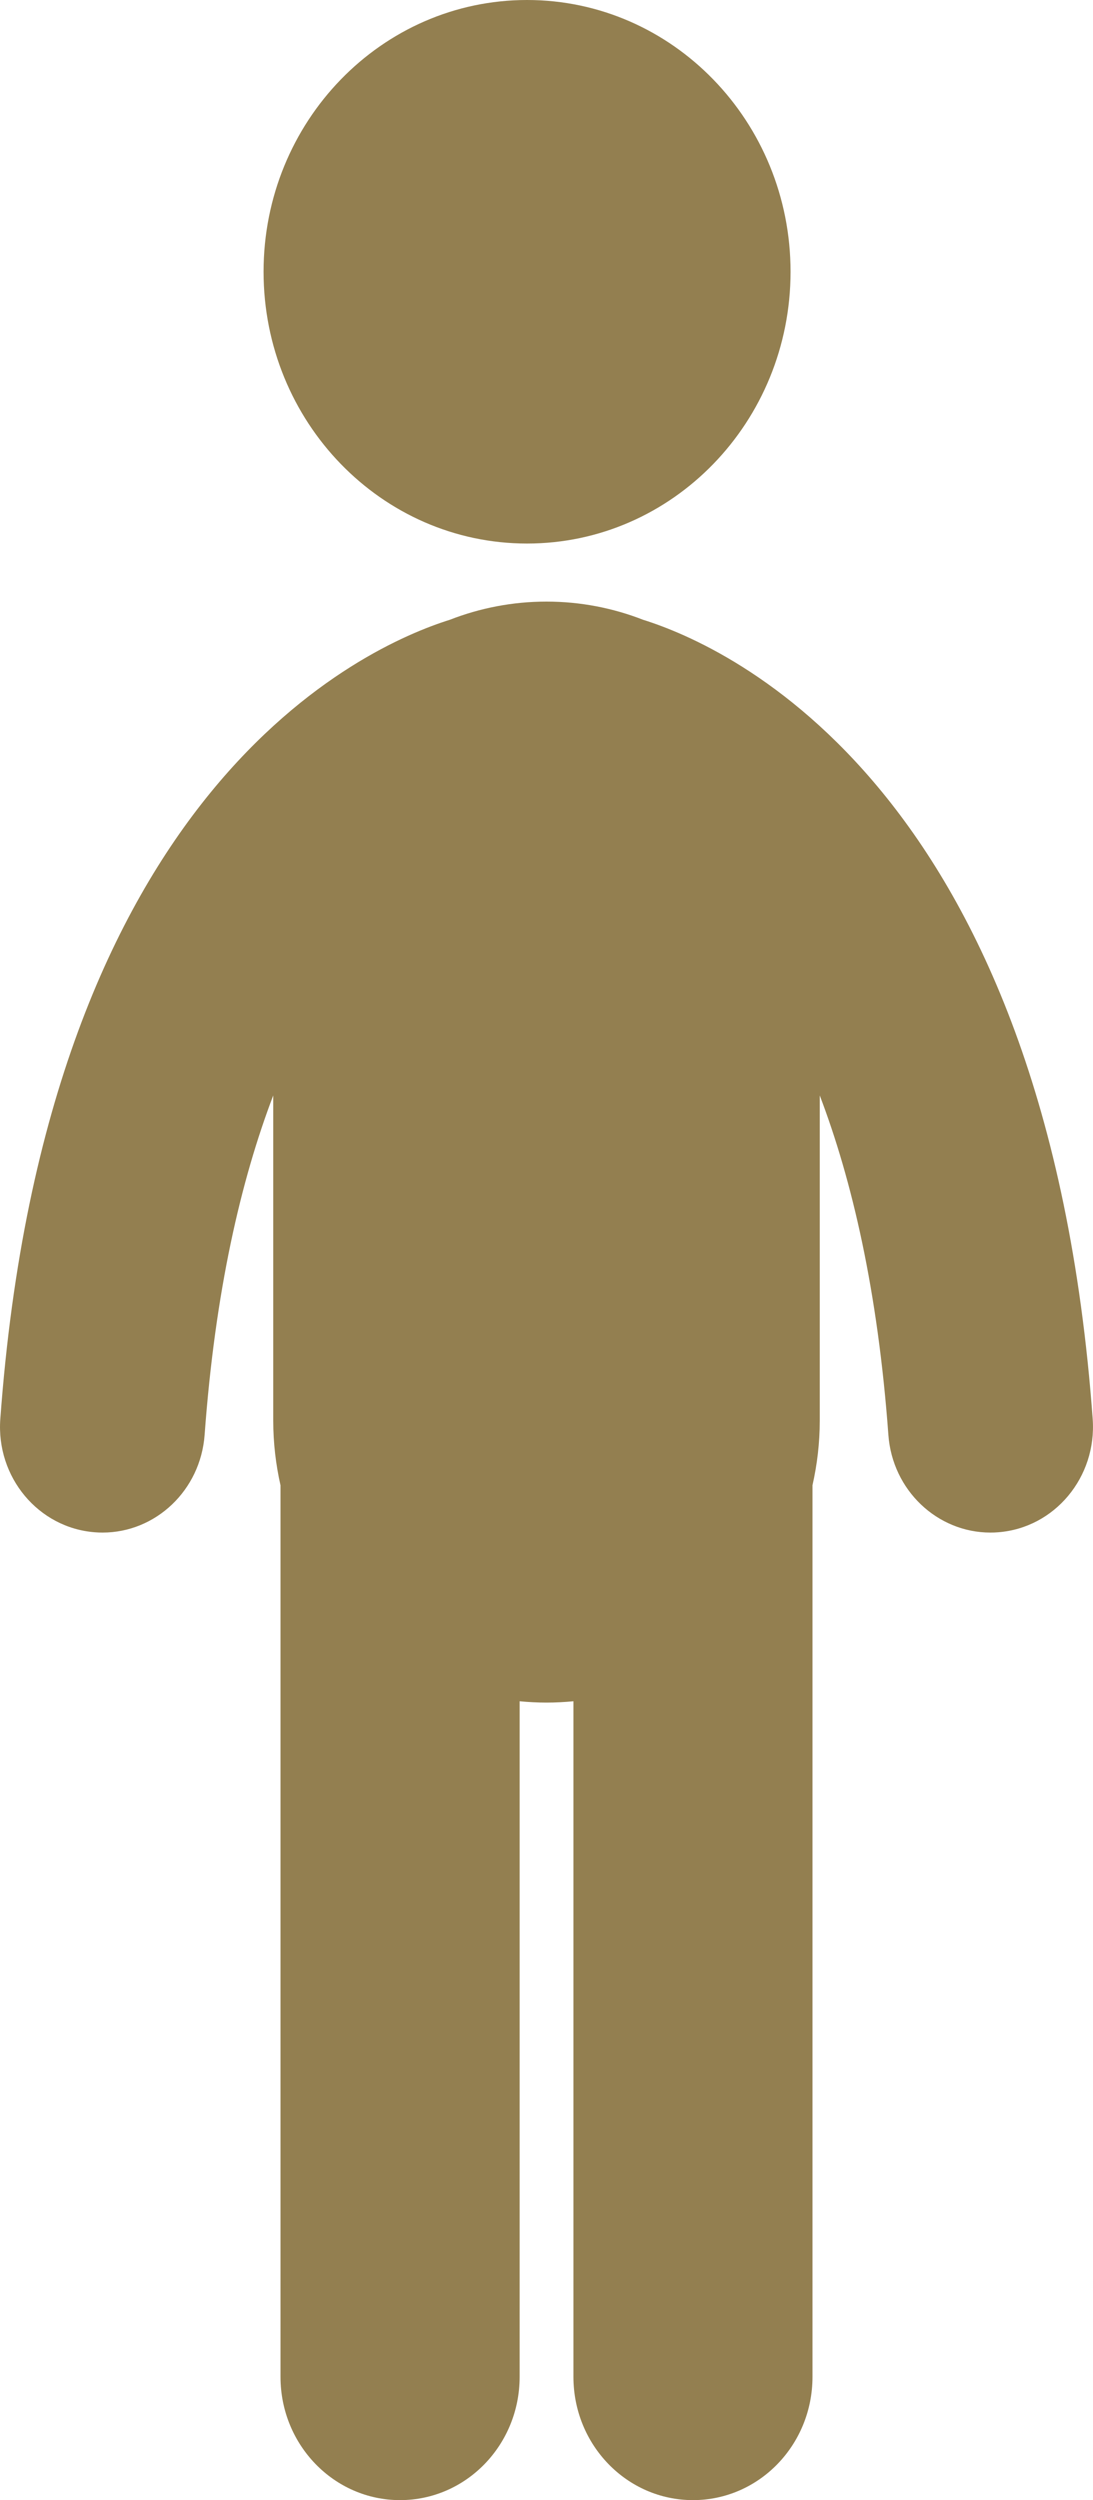 <svg width="14" height="32" viewBox="0 0 14 32" fill="none" xmlns="http://www.w3.org/2000/svg">
<path d="M6.751 6.957C8.615 6.957 10.126 5.399 10.126 3.478C10.126 1.557 8.615 0 6.751 0C4.887 0 3.376 1.557 3.376 3.478C3.376 5.399 4.887 6.957 6.751 6.957Z" fill="#937F50"/>
<path d="M8.238 7.933C7.853 7.783 7.436 7.7 7 7.7C6.564 7.7 6.146 7.783 5.761 7.933C4.678 8.272 0.594 10.078 0.004 18.162C-0.051 18.907 0.491 19.556 1.214 19.612C1.248 19.615 1.281 19.616 1.314 19.616C1.994 19.616 2.569 19.075 2.621 18.365C2.756 16.522 3.086 15.107 3.5 14.021V18.185C3.5 18.469 3.533 18.746 3.593 19.011V30.422C3.593 31.294 4.279 32 5.124 32C5.97 32 6.656 31.294 6.656 30.422V21.775C6.769 21.786 6.884 21.792 7 21.792C7.116 21.792 7.231 21.786 7.345 21.775V30.422C7.345 31.294 8.03 32 8.876 32C9.722 32 10.407 31.294 10.407 30.422V19.01C10.467 18.745 10.5 18.469 10.5 18.186V14.021C10.914 15.107 11.244 16.522 11.379 18.365C11.43 19.075 12.006 19.616 12.686 19.616C12.719 19.616 12.752 19.615 12.786 19.612C13.509 19.556 14.05 18.907 13.996 18.162C13.406 10.075 9.32 8.271 8.238 7.933Z" fill="#937F50"/>
</svg>
